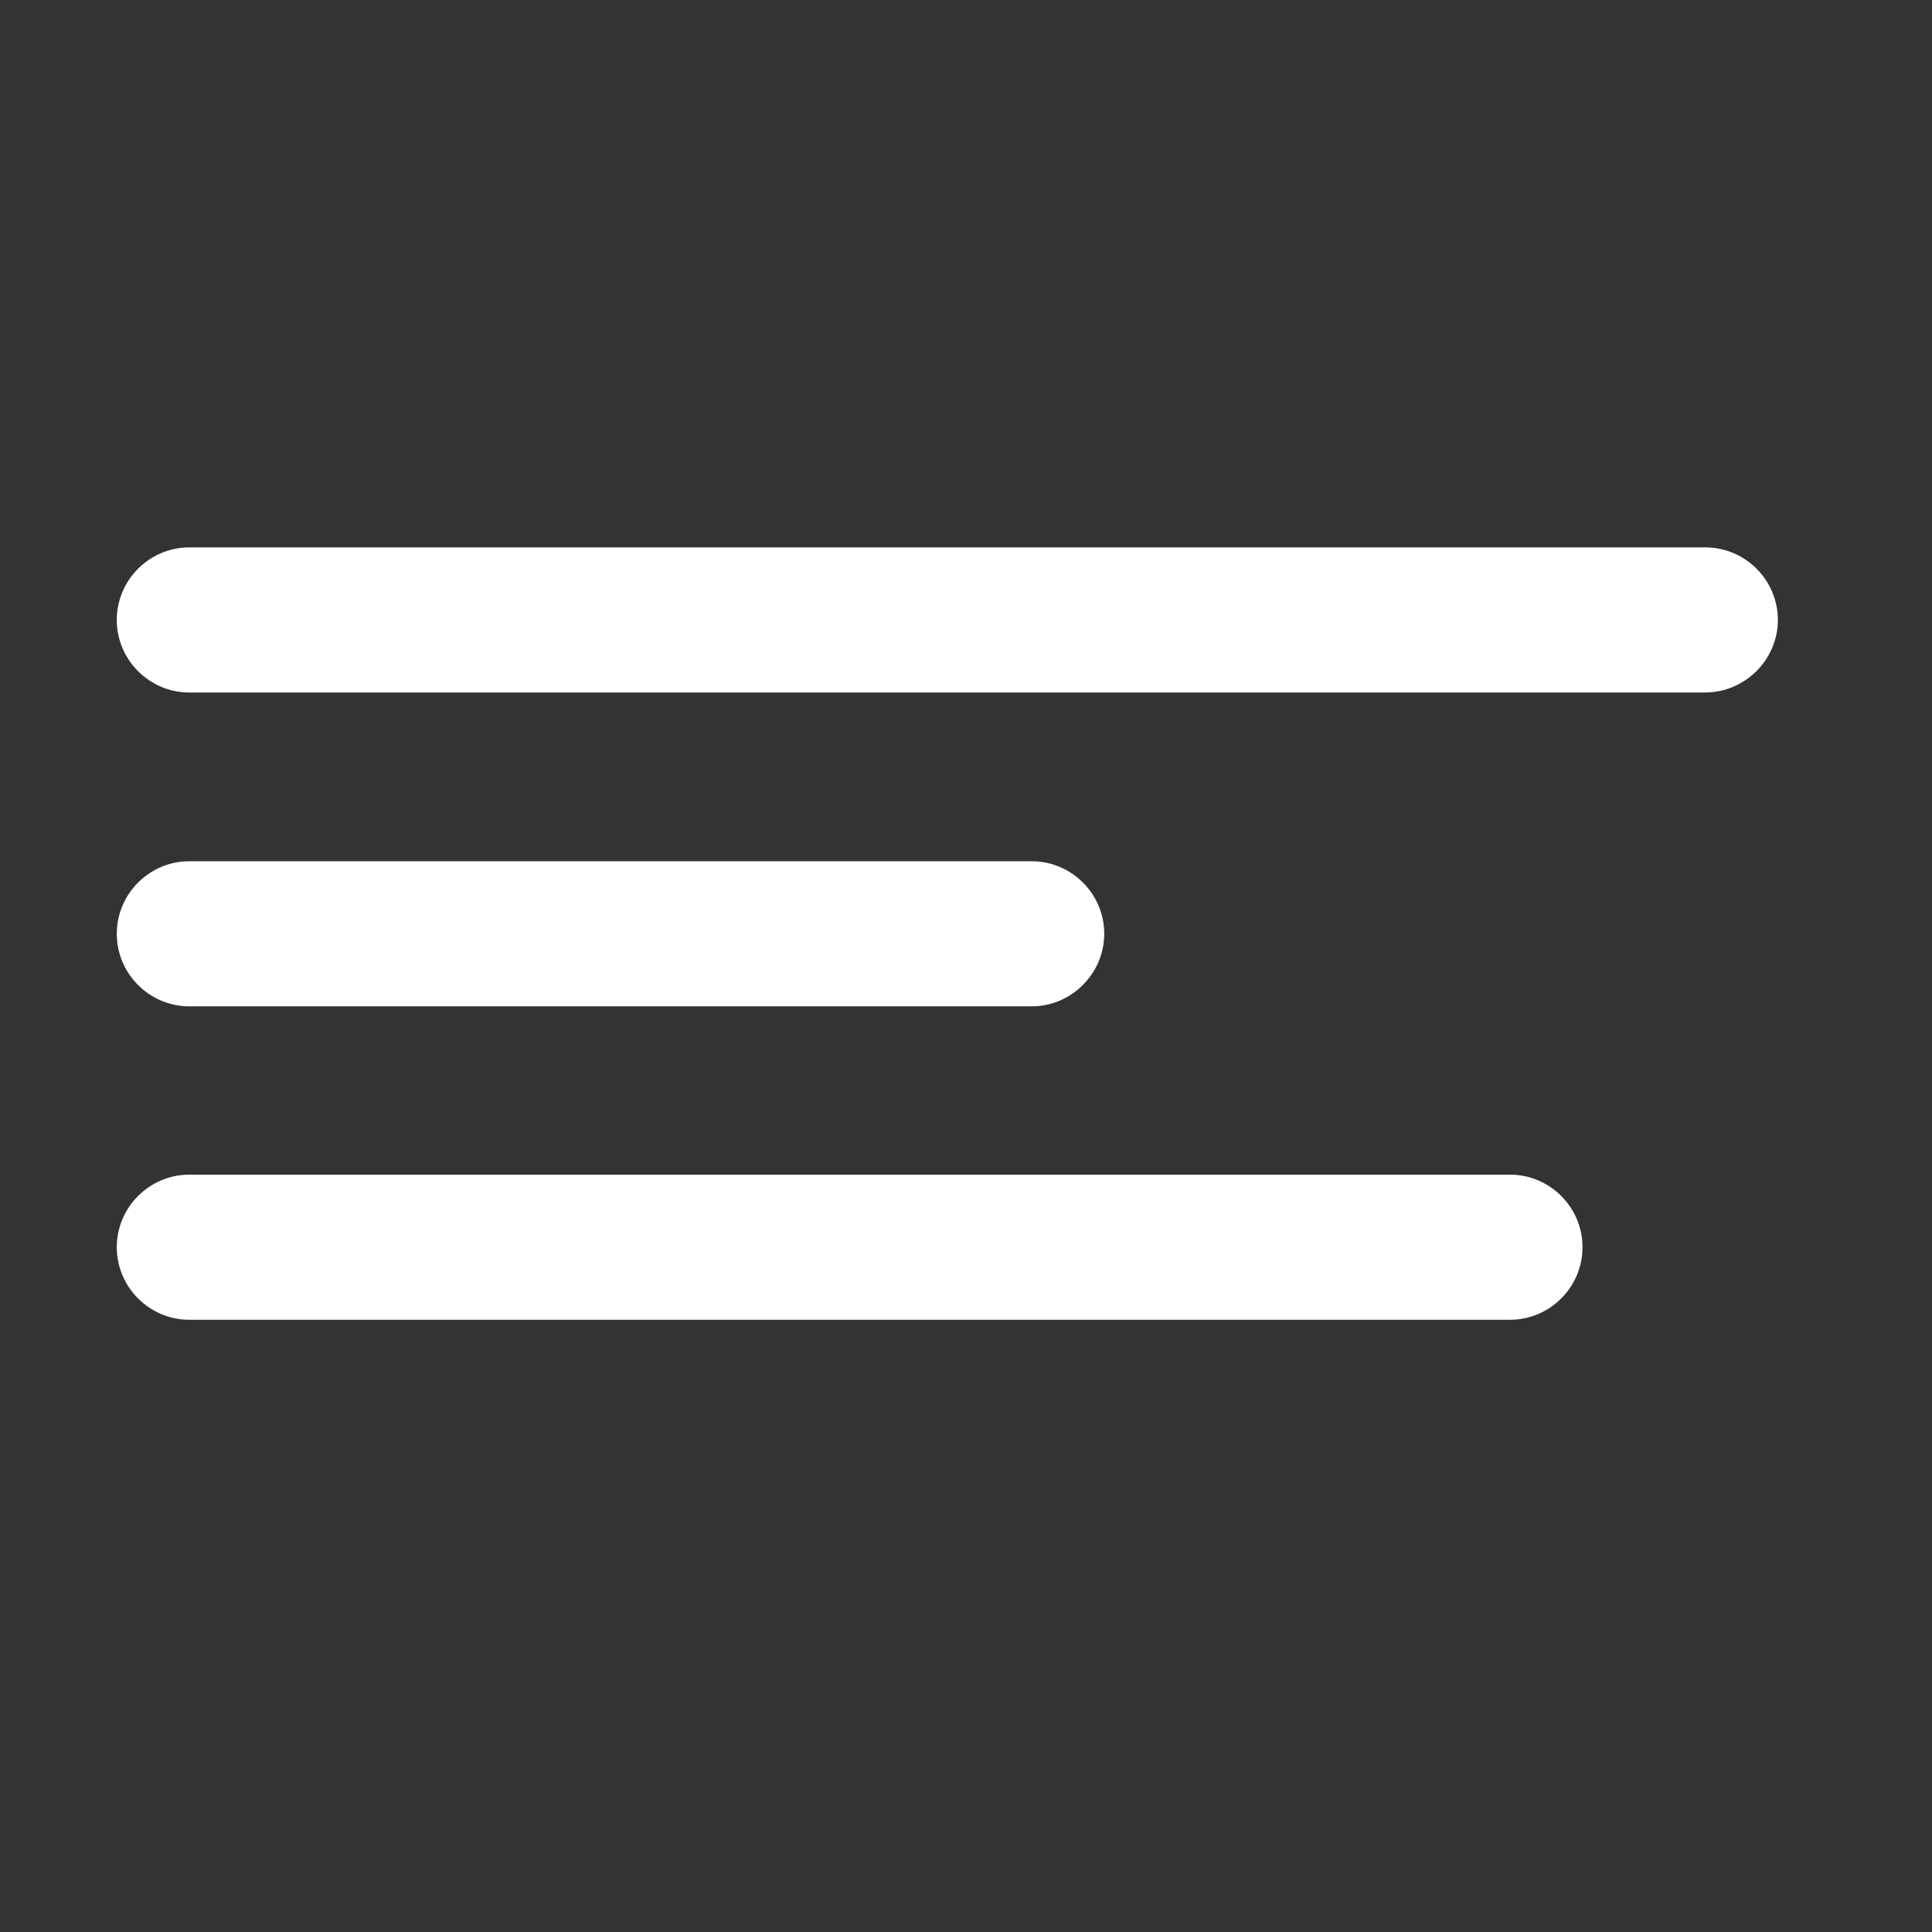 <?xml version="1.0" encoding="utf-8"?>
<!-- Generator: Adobe Illustrator 24.2.0, SVG Export Plug-In . SVG Version: 6.00 Build 0)  -->
<svg version="1.1" id="Layer_1" xmlns="http://www.w3.org/2000/svg" xmlns:xlink="http://www.w3.org/1999/xlink" x="0px" y="0px"
	 viewBox="0 0 45 45" style="enable-background:new 0 0 45 45;" xml:space="preserve">
<rect x="0" y="0" width="45" height="45" fill="#333333" stroke="none"/>
<style type="text/css">
	.st0{fill:#FFFFFF;}
</style>
<path class="st0" d="M39.71,16.13H4.41c-0.93,0-1.69-0.76-1.69-1.69v0c0-0.93,0.76-1.69,1.69-1.69h35.31c0.93,0,1.69,0.76,1.69,1.69
	v0C41.41,15.37,40.64,16.13,39.71,16.13z"/>
<path class="st0" d="M24.03,23.44H4.41c-0.93,0-1.69-0.76-1.69-1.69v0c0-0.93,0.76-1.69,1.69-1.69h19.62c0.93,0,1.69,0.76,1.69,1.69
	v0C25.72,22.67,24.96,23.44,24.03,23.44z"/>
<path class="st0" d="M35.17,30.74H4.41c-0.93,0-1.69-0.76-1.69-1.69v0c0-0.93,0.76-1.69,1.69-1.69h30.76c0.93,0,1.69,0.76,1.69,1.69
	v0C36.86,29.98,36.1,30.74,35.17,30.74z"/>
</svg>
